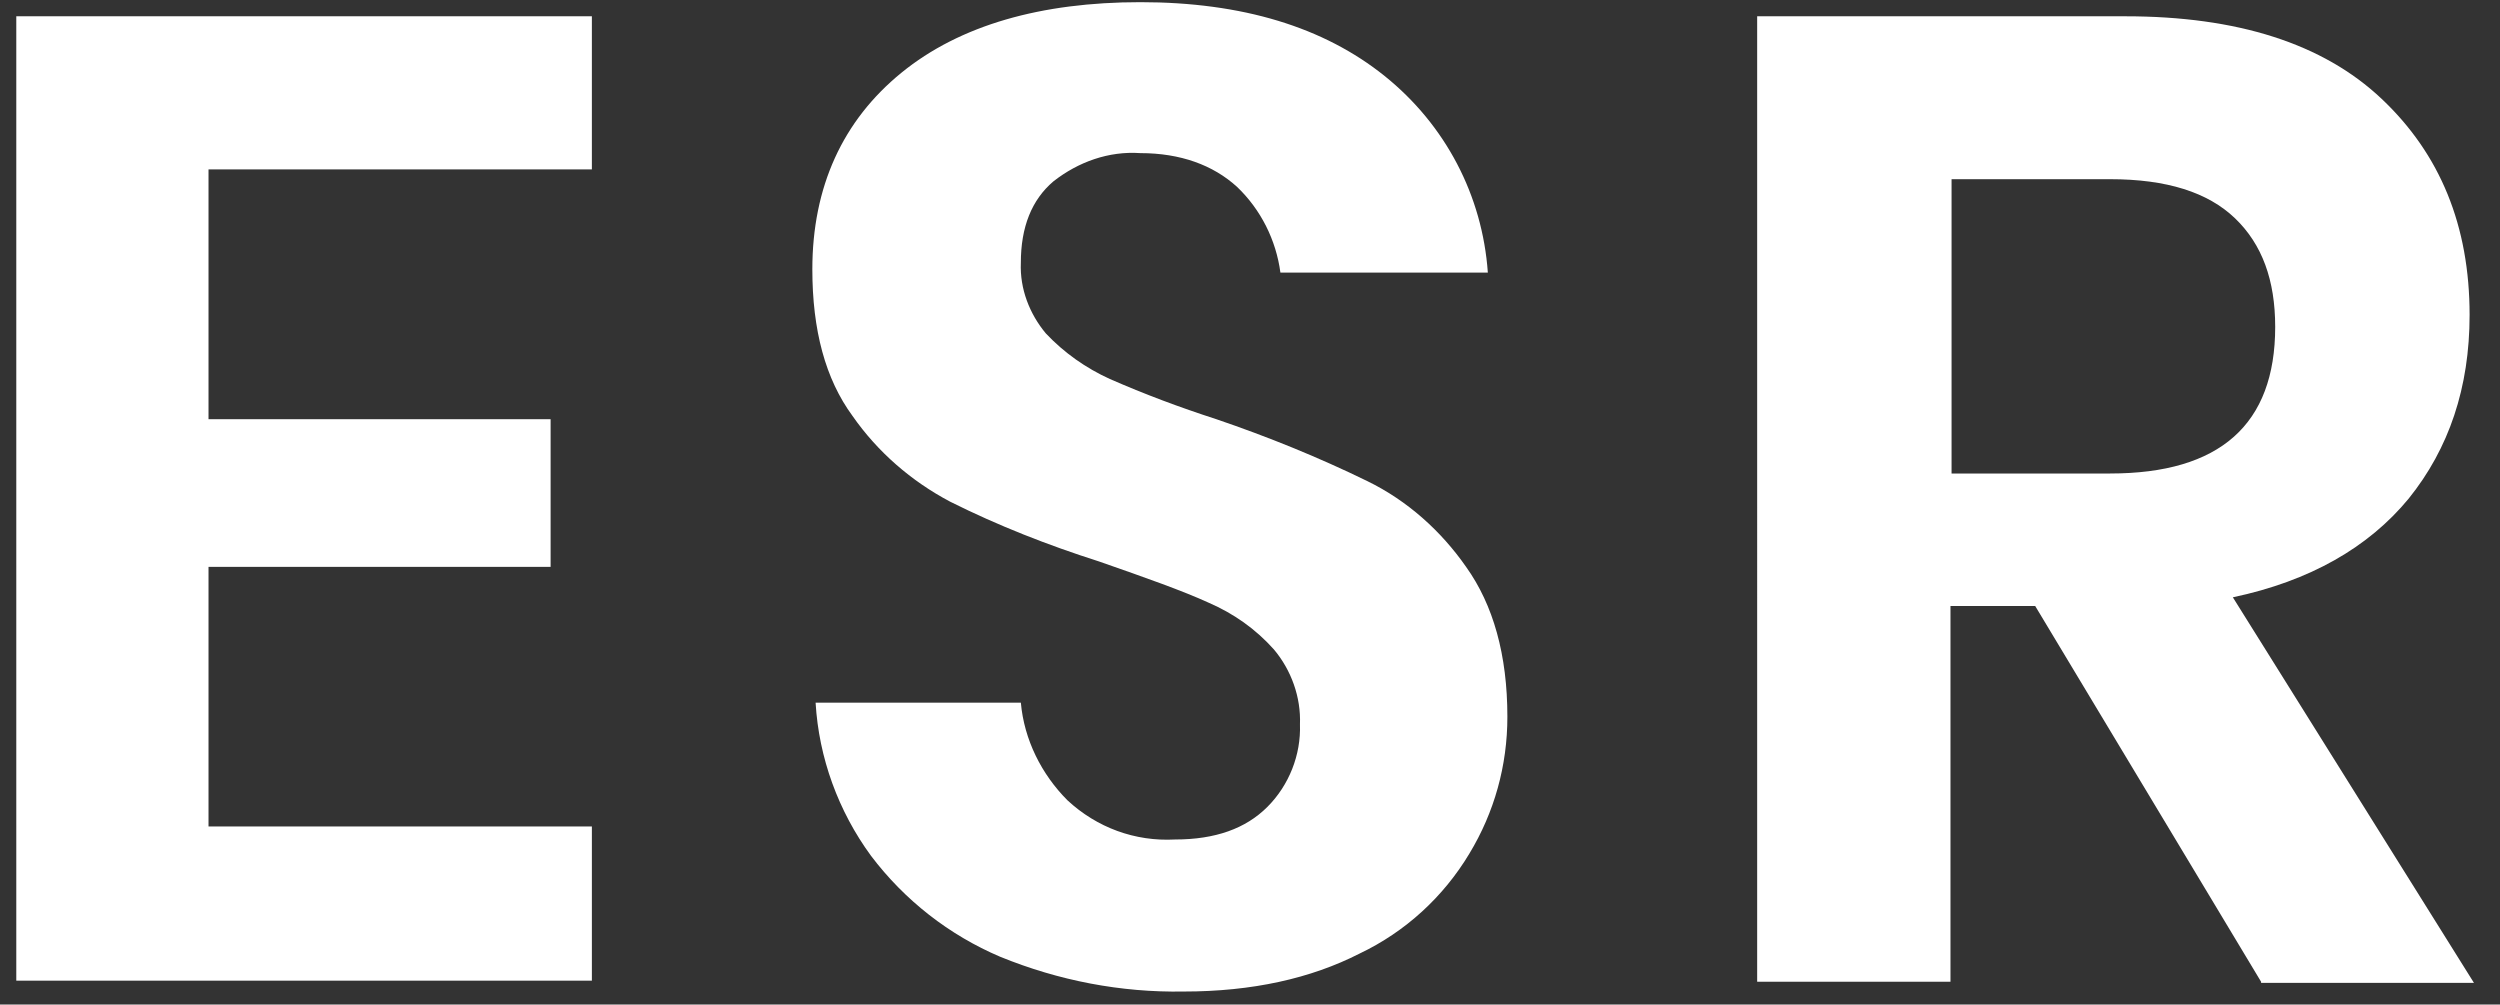 <?xml version="1.0" encoding="utf-8"?>
<!-- Generator: Adobe Illustrator 22.0.1, SVG Export Plug-In . SVG Version: 6.00 Build 0)  -->
<svg version="1.1" id="Capa_1" xmlns="http://www.w3.org/2000/svg" xmlns:xlink="http://www.w3.org/1999/xlink" x="0px" y="0px"
	 viewBox="0 0 230.2 92.5" style="enable-background:new 0 0 230.2 92.5;" xml:space="preserve">
<rect x="0" y="0" width="230.2" height="92.5" fill="#333333" stroke="none"/>
<style type="text/css">
	.st0{fill:#FFFFFF;}
</style>
<g id="Capa_2_1_">
	<g id="Layer_1">
		<path class="st0" d="M19.2,15.6v23h31.5v13.6H19.2v23.9h35.3v14.2h-53V1.5h53v14.1L19.2,15.6z"/>
		<path class="st0" d="M135.3,78.6c-2.4,4-5.9,7.2-10.1,9.2c-4.5,2.3-9.9,3.5-16.2,3.5c-5.8,0.1-11.5-1-16.9-3.2
			c-4.7-2-8.8-5.2-11.9-9.3c-3-4.1-4.8-9-5.1-14.1H94c0.3,3.4,1.9,6.6,4.3,9c2.7,2.5,6.2,3.8,9.9,3.6c3.7,0,6.5-1,8.5-3
			c2-2,3.1-4.8,3-7.6c0.1-2.5-0.8-5-2.4-6.9c-1.7-1.9-3.7-3.3-6-4.3c-2.4-1.1-5.8-2.3-10.1-3.8c-4.7-1.5-9.3-3.3-13.7-5.5
			c-3.6-1.9-6.7-4.6-9-7.9c-2.5-3.4-3.7-7.9-3.7-13.5c0-7.6,2.8-13.7,8.2-18.1S95.9,0.2,105,0.2c9.4,0,16.9,2.3,22.5,6.8
			c5.6,4.5,9,11,9.5,18.1h-19.1c-0.4-3-1.8-5.8-4-7.9c-2.2-2-5.2-3.1-8.9-3.1c-2.9-0.2-5.7,0.8-8,2.6c-2,1.7-3,4.2-3,7.5
			c-0.1,2.4,0.8,4.7,2.3,6.5c1.7,1.8,3.7,3.2,5.9,4.2c3.2,1.4,6.4,2.6,9.8,3.7c4.7,1.6,9.4,3.5,13.9,5.7c3.7,1.8,6.8,4.6,9.1,7.9
			c2.5,3.5,3.8,8.1,3.8,13.8C138.8,70.5,137.6,74.8,135.3,78.6z"/>
		<path class="st0" d="M208.2,90.4l-20.8-34.6h-7.8v34.6h-17.8V1.5h33.9c10.3,0,18.2,2.5,23.6,7.6s8.1,11.7,8.1,19.9
			c0,6.7-1.9,12.3-5.6,16.9c-3.7,4.5-9.1,7.6-16.2,9.1l22.2,35.5H208.2z M179.7,43.6h14.6c10.1,0,15.2-4.5,15.2-13.5
			c0-4.3-1.2-7.6-3.7-10s-6.3-3.6-11.5-3.6h-14.6V43.6z"/>
	</g>
</g>
</svg>
